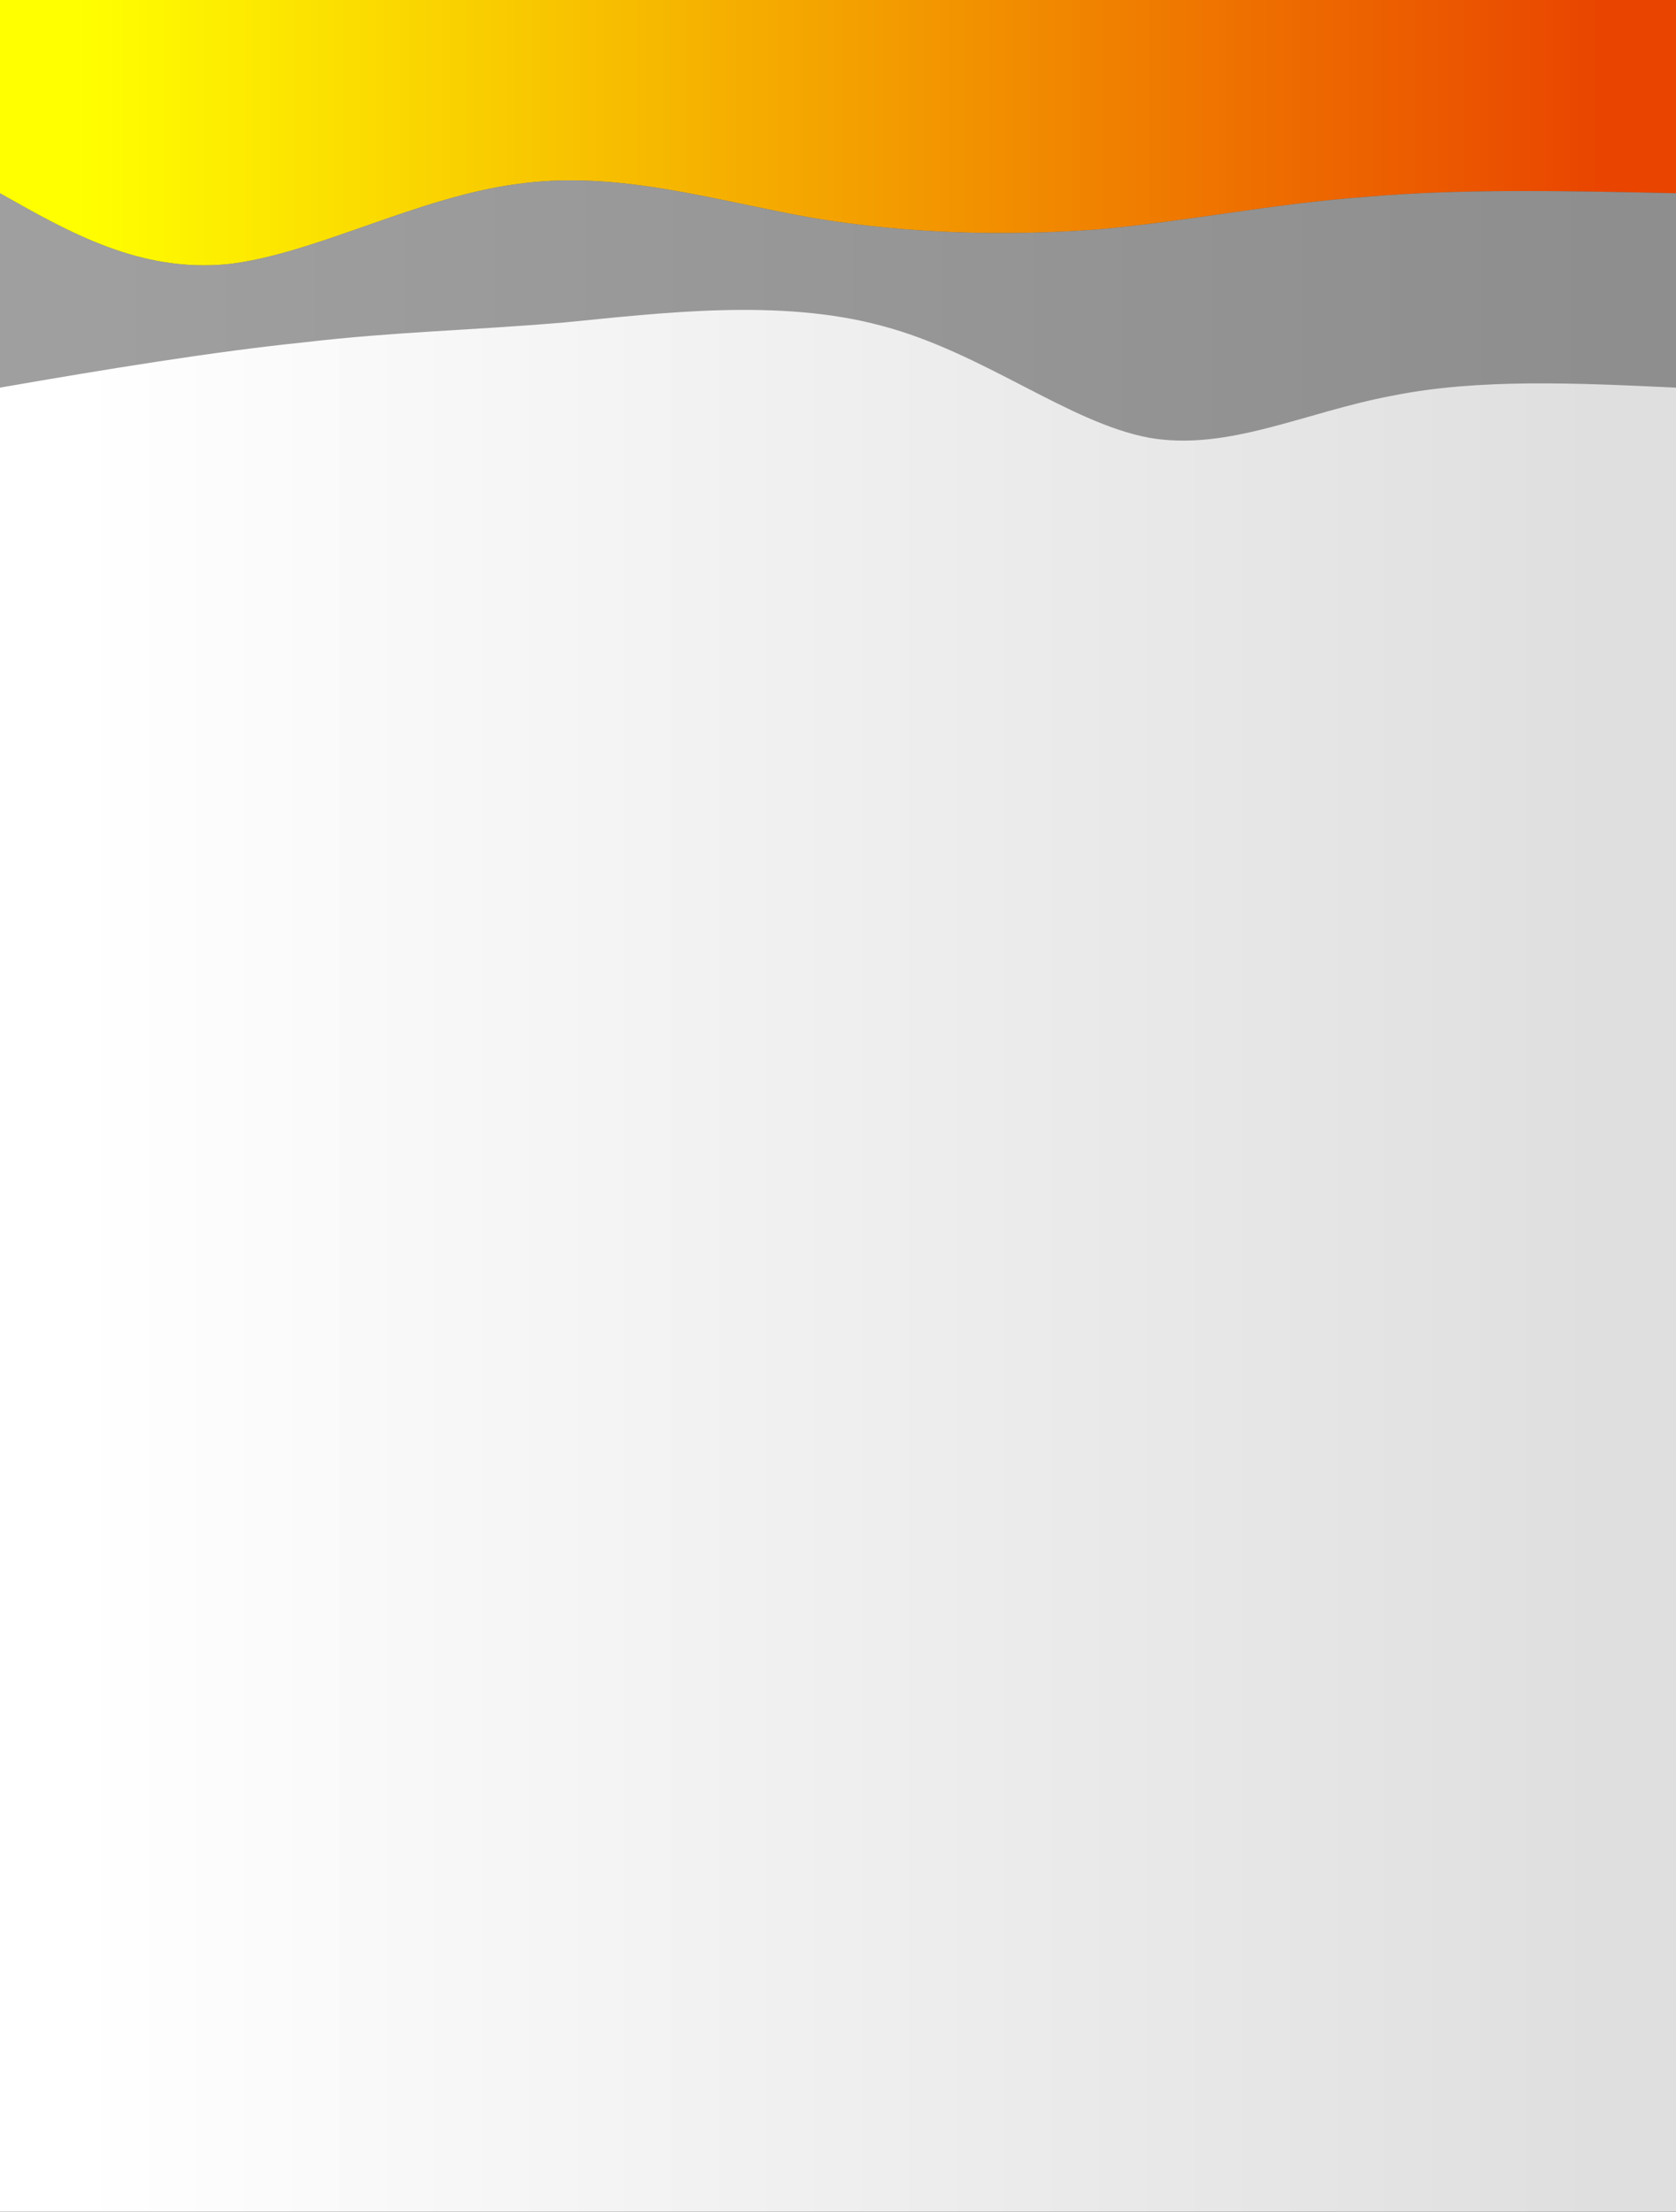 <?xml version="1.0" encoding="UTF-8"?>
<!DOCTYPE svg PUBLIC "-//W3C//DTD SVG 1.1//EN" "http://www.w3.org/Graphics/SVG/1.1/DTD/svg11.dtd">
<svg version="1.1" xmlns="http://www.w3.org/2000/svg" xmlns:xlink="http://www.w3.org/1999/xlink" x="0" y="0" width="100%" height="100%" id="sec2WavesTop" viewBox="0 0 1440 1900" class="transition duration-300 ease-in-out delay-150">
				<rect x="0" y="0" width="1440" height="1900" fill="#333333" stroke="none"/>
				<defs>
					<linearGradient id="gradient" x1="0%" y1="50%" x2="100%" y2="50%">
						<stop offset="5%" stop-color="#ffffff"></stop>
						<stop offset="95%" stop-color="#dfdfdf"></stop>
					</linearGradient>
				</defs>
				<defs>
					<linearGradient id="gradientOld" x1="0%" y1="50%" x2="100%" y2="50%">
						<stop offset="5%" stop-color="#ffff00"></stop>
						<stop offset="95%" stop-color="#e94500"></stop>
					</linearGradient>
				</defs>
				<path d="M 0,500 C 0,500 0,166 0,166 C 60,200 120,234 195,227 C 269,219 359,169 445,158 C 530,146 613,172 697,187 C 780,201 865,203 944,197 C 1022,190 1093,175 1175,169 C 1256,162 1348,164 1440,166 C 1440,166 1440,500 1440,500 L 1440 0 L 0 0 Z" stroke="none" stroke-width="0" fill="url(#gradientOld)" fill-opacity="1" class="transition-all duration-300 ease-in-out delay-150 path-0"></path>
				<path d="M 0,500 C 0,500 0,166 0,166 C 60,200 120,234 195,227 C 269,219 359,169 445,158 C 530,146 613,172 697,187 C 780,201 865,203 944,197 C 1022,190 1093,175 1175,169 C 1256,162 1348,164 1440,166 C 1440,166 1440,500 1440,500 Z" stroke="none" stroke-width="0" fill="url(#gradient)" fill-opacity="0.53" class="transition-all duration-300 ease-in-out delay-150 path-0"></path>
				<path d="M 0,495 H 1440 V 1900 H 0 Z" stroke="none" stroke-width="0" fill="url(#gradient)" fill-opacity="1" class="transition-all duration-300 ease-in-out delay-150 path-0"></path>
				<path d="M 0,500 C 0,500 0,333 0,333 C 92,317 184,302 262,294 C 339,285 402,284 485,277 C 567,269 670,256 758,280 C 845,303 918,363 987,376 C 1055,388 1121,354 1196,340 C 1270,325 1355,329 1440,333 C 1440,333 1440,500 1440,500 Z" stroke="none" stroke-width="0" fill="url(#gradient)" fill-opacity="1" class="transition-all duration-300 ease-in-out delay-150 path-1"></path>
			</svg>

